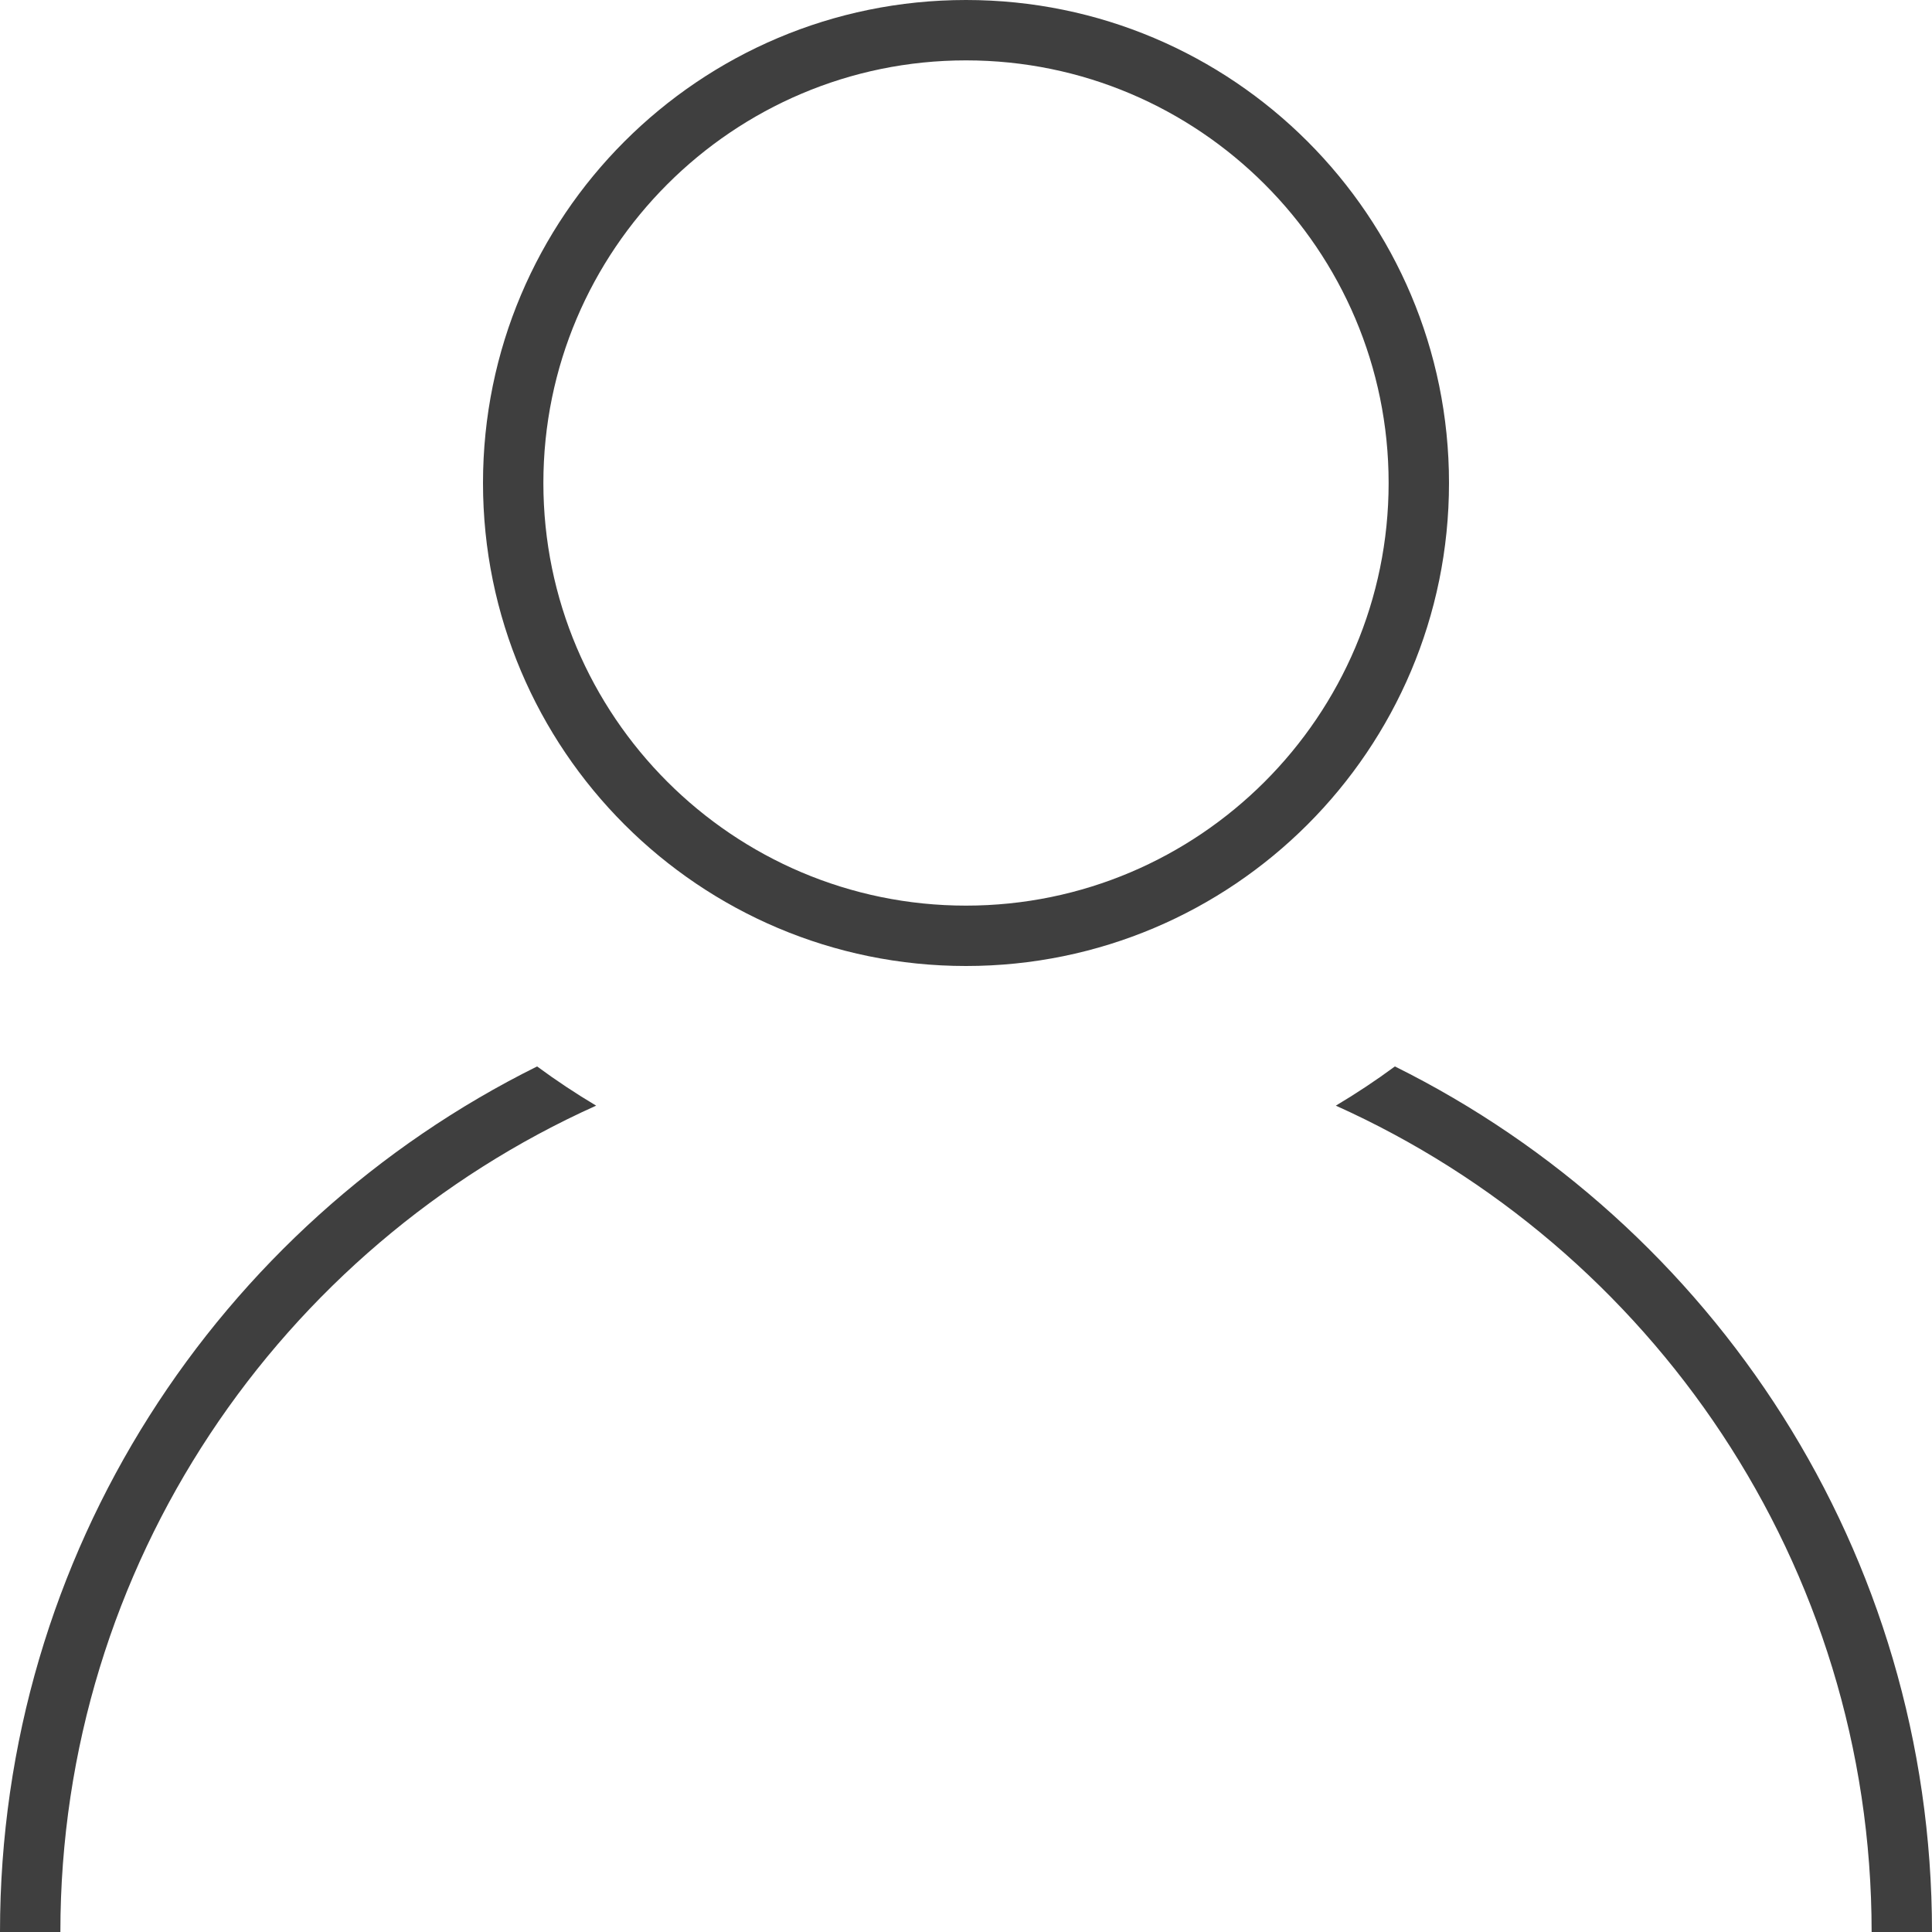 <?xml version="1.0" encoding="utf-8"?>
<!-- Generator: Adobe Illustrator 19.0.0, SVG Export Plug-In . SVG Version: 6.00 Build 0)  -->
<svg version="1.1" id="Layer_1" xmlns="http://www.w3.org/2000/svg" xmlns:xlink="http://www.w3.org/1999/xlink" x="0px" y="0px"
	 width="64px" height="64px" viewBox="0 0 64 64" style="enable-background:new 0 0 64 64;" xml:space="preserve">
<style type="text/css">
	.st0{fill:#3F3F3F;}
</style>
<g id="XMLID_1_">
	<path id="XMLID_2_" class="st0" d="M46.208,35.327c-0.629,0.464-1.282,0.897-1.957,1.299C54.701,41.322,62,51.821,62,64h2
		C64,51.432,56.751,40.561,46.208,35.327z"/>
	<path id="XMLID_4_" class="st0" d="M17.792,35.327C7.249,40.561,0,51.432,0,64h2c0-12.179,7.299-22.678,17.748-27.374
		C19.074,36.224,18.421,35.791,17.792,35.327z"/>
</g>
<g id="XMLID_730_">
	<path id="XMLID_16_" class="st0" d="M32,2c7.72,0,14,6.28,14,14s-6.28,14-14,14s-14-6.28-14-14S24.28,2,32,2 M32,0
		c-8.837,0-16,7.163-16,16s7.163,16,16,16s16-7.163,16-16S40.837,0,32,0L32,0z"/>
</g>
</svg>
